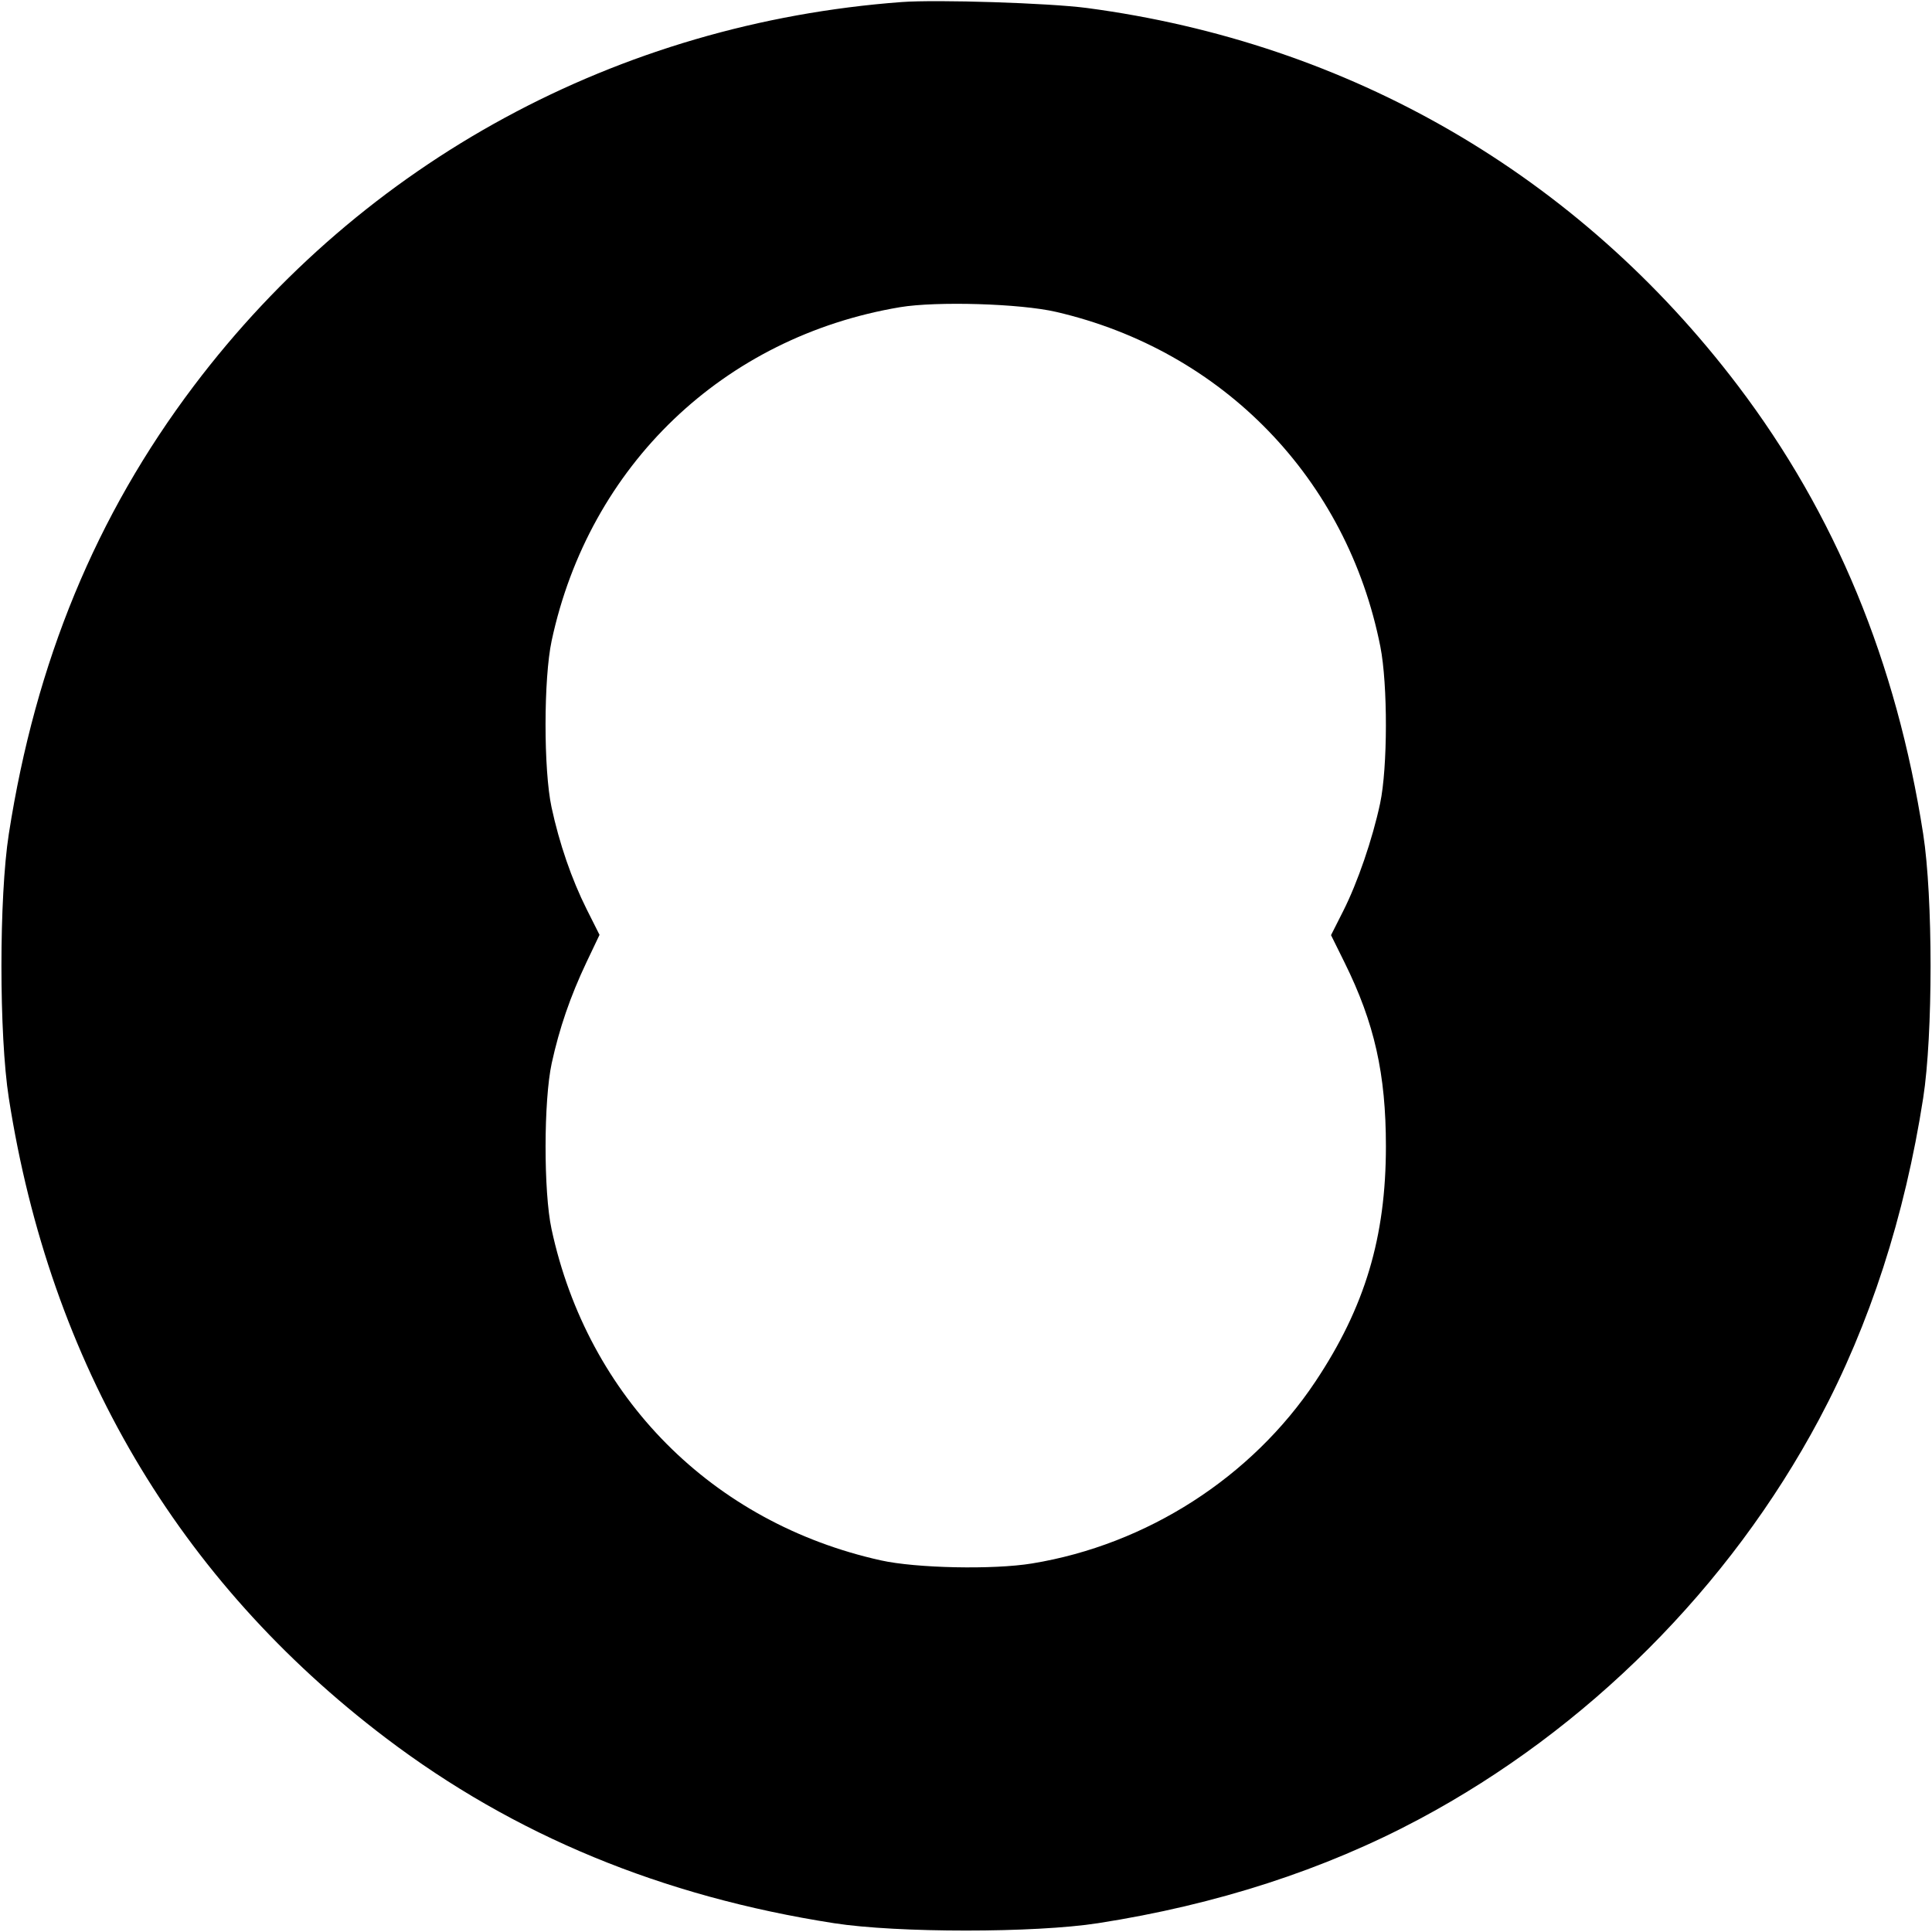 <svg width="32" height="32" xmlns="http://www.w3.org/2000/svg"><path d="M14.933 0.034 C 10.237 0.384,6.020 2.671,3.211 6.391 C 1.590 8.538,0.590 10.959,0.146 13.813 C -0.017 14.858,-0.017 17.142,0.146 18.187 C 0.830 22.578,2.950 26.177,6.391 28.787 C 8.515 30.398,10.963 31.410,13.813 31.854 C 14.858 32.017,17.142 32.017,18.187 31.854 C 20.149 31.549,21.935 30.970,23.505 30.132 C 26.290 28.646,28.646 26.290,30.132 23.505 C 30.970 21.935,31.549 20.149,31.854 18.187 C 32.017 17.142,32.017 14.858,31.854 13.813 C 31.410 10.961,30.399 8.515,28.784 6.386 C 26.139 2.901,22.361 0.710,18.000 0.132 C 17.376 0.050,15.520 -0.010,14.933 0.034 M17.493 5.166 C 20.255 5.806,22.313 7.931,22.863 10.710 C 22.987 11.339,22.985 12.713,22.859 13.307 C 22.733 13.898,22.486 14.619,22.247 15.091 L 22.046 15.489 22.271 15.944 C 22.766 16.945,22.955 17.789,22.955 18.987 C 22.955 20.491,22.608 21.651,21.788 22.882 C 20.731 24.469,18.994 25.585,17.093 25.896 C 16.454 26.001,15.172 25.975,14.587 25.844 C 11.799 25.224,9.735 23.147,9.135 20.357 C 9.002 19.740,9.004 18.228,9.138 17.611 C 9.265 17.030,9.446 16.504,9.712 15.942 L 9.930 15.484 9.718 15.062 C 9.467 14.561,9.264 13.970,9.135 13.370 C 9.002 12.749,9.003 11.241,9.137 10.613 C 9.759 7.710,11.984 5.579,14.907 5.088 C 15.513 4.987,16.899 5.028,17.493 5.166 " stroke="none" fill-rule="evenodd" fill="black"></path></svg>